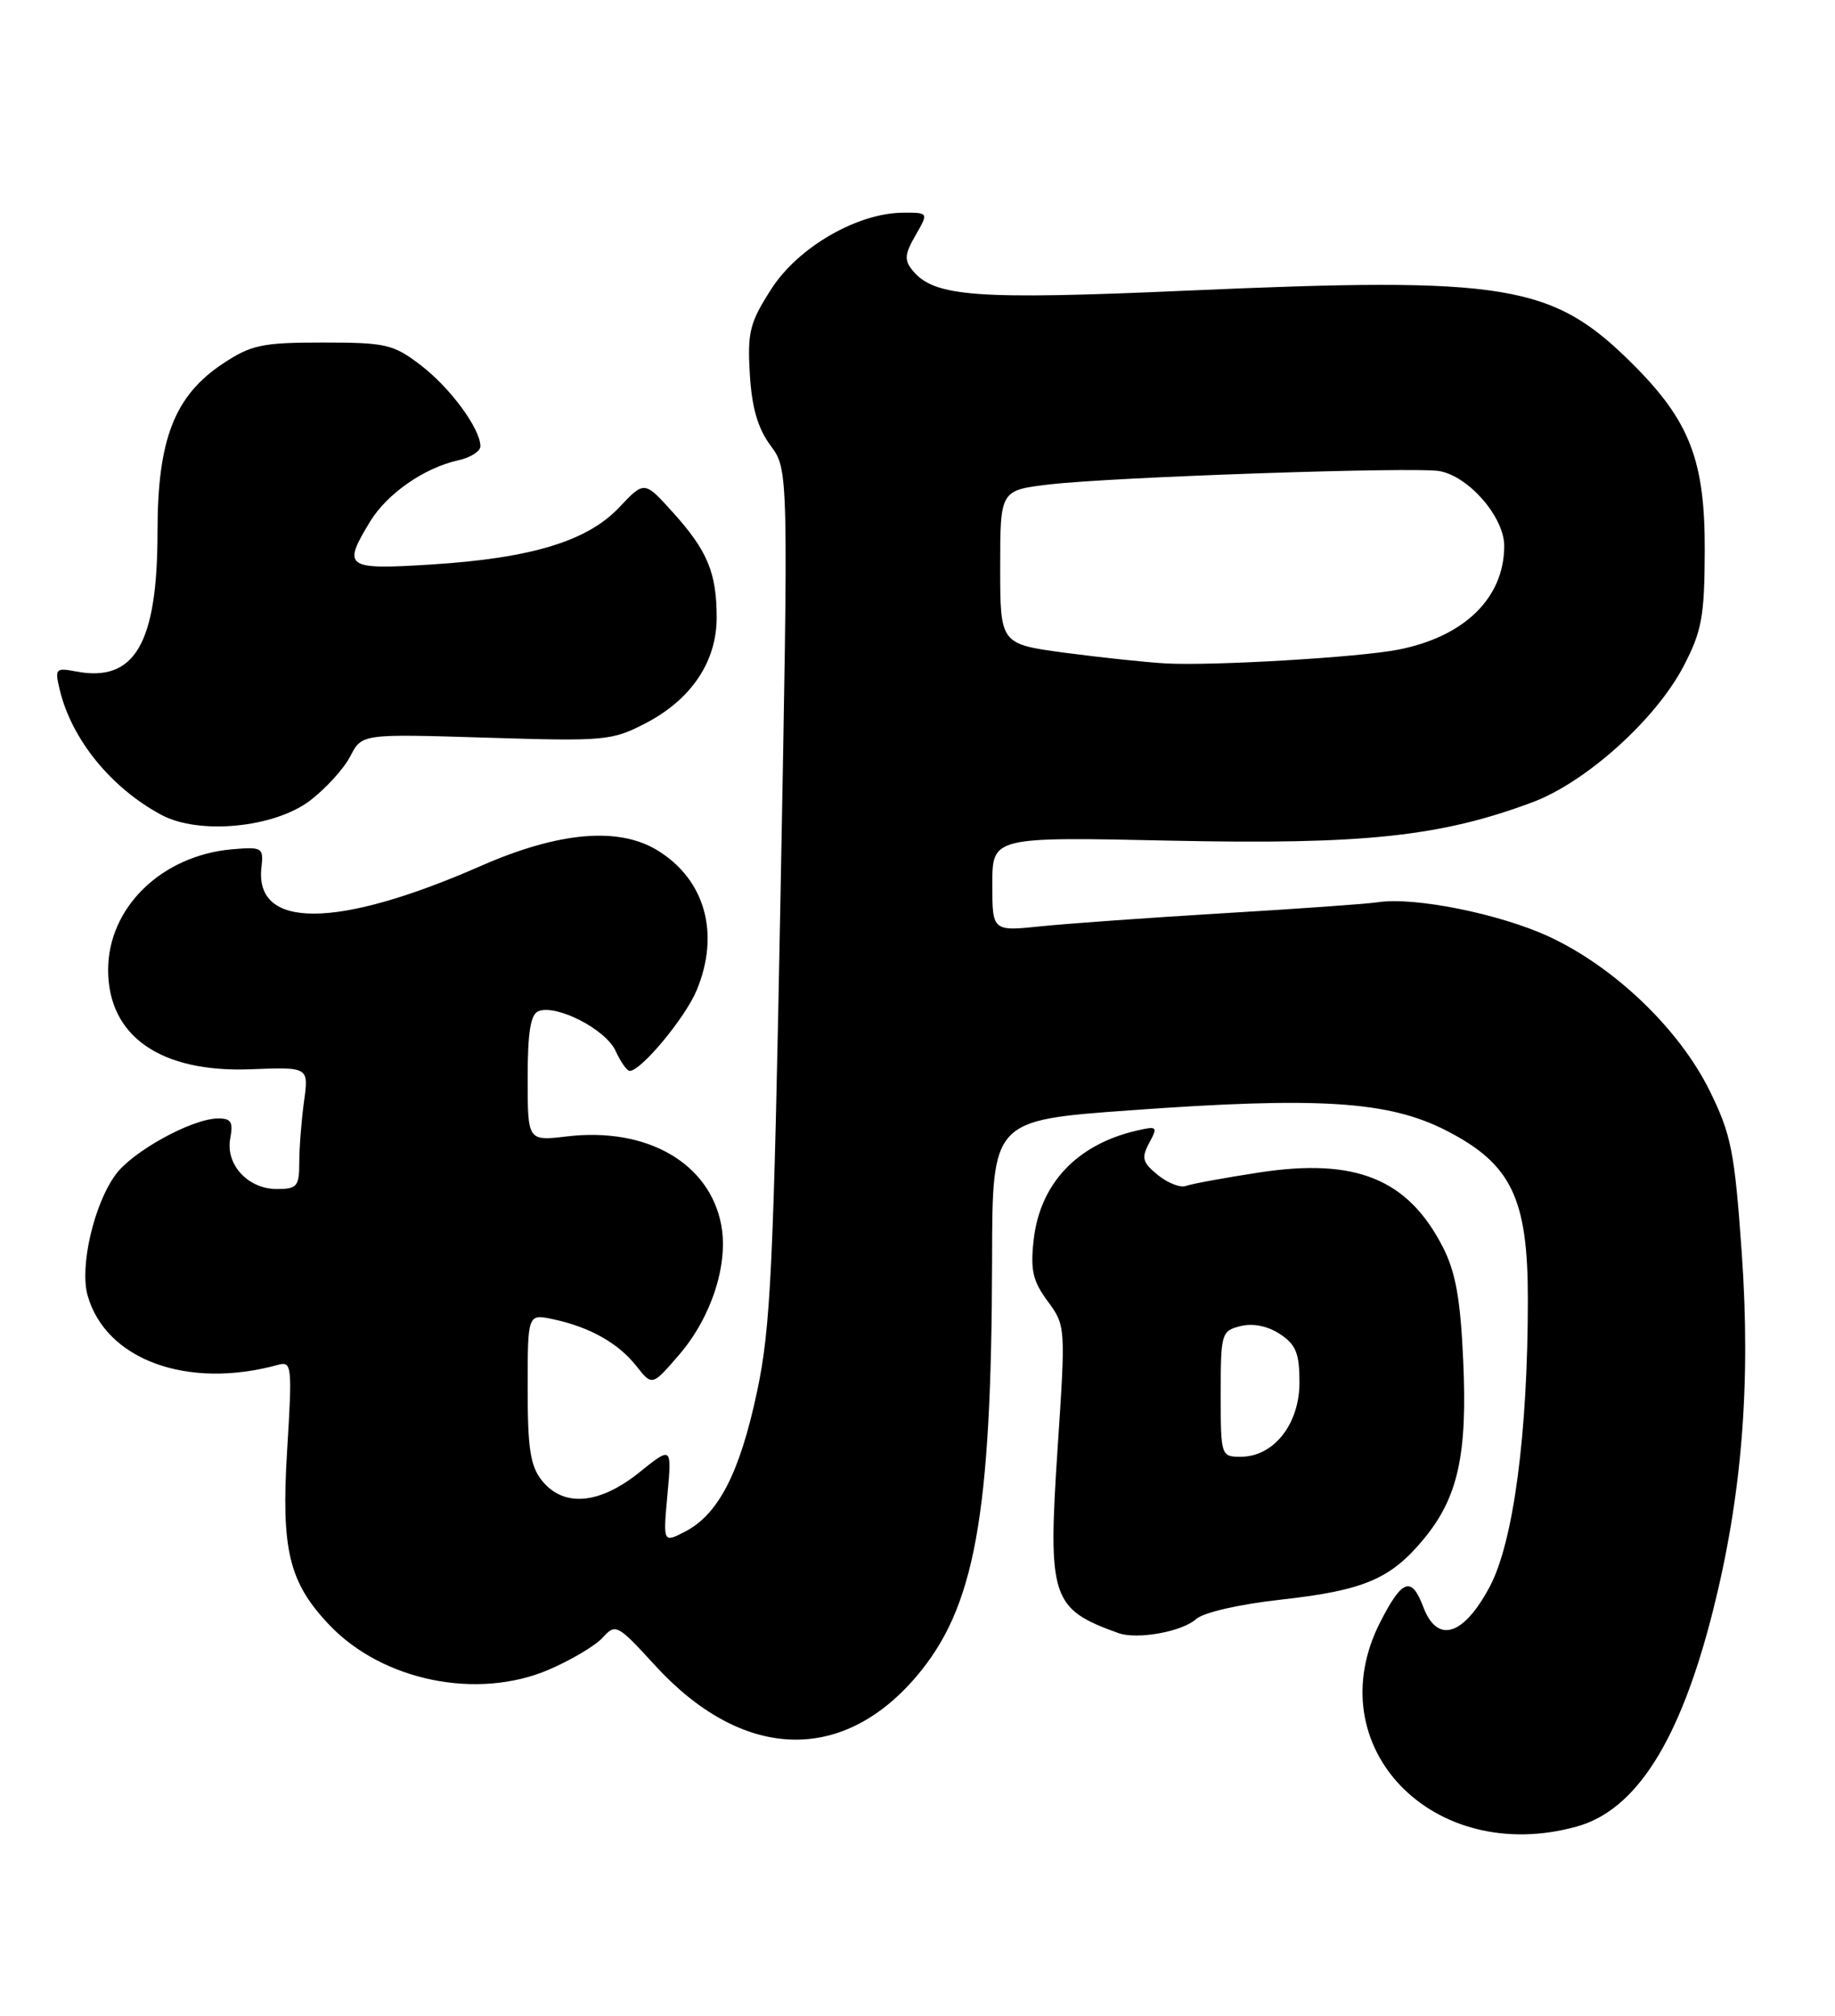 <?xml version="1.0" encoding="UTF-8" standalone="no"?>
<!DOCTYPE svg PUBLIC "-//W3C//DTD SVG 1.1//EN" "http://www.w3.org/Graphics/SVG/1.1/DTD/svg11.dtd" >
<svg xmlns="http://www.w3.org/2000/svg" xmlns:xlink="http://www.w3.org/1999/xlink" version="1.1" viewBox="0 0 233 256">
 <g >
 <path fill="currentColor"
d=" M 200.21 231.96 C 207.77 229.86 213.33 221.06 217.49 204.62 C 221.18 190.00 222.33 175.74 221.16 159.12 C 220.25 146.22 219.83 144.10 217.09 138.53 C 213.24 130.72 205.08 122.87 196.76 118.98 C 190.53 116.07 179.59 113.86 174.94 114.58 C 173.60 114.79 164.84 115.41 155.47 115.97 C 146.11 116.53 135.65 117.28 132.22 117.63 C 126.00 118.28 126.00 118.28 126.00 112.28 C 126.00 106.27 126.00 106.27 148.75 106.76 C 173.16 107.28 182.94 106.24 194.59 101.88 C 201.40 99.33 210.26 91.35 213.78 84.59 C 216.09 80.15 216.43 78.29 216.46 70.00 C 216.51 58.50 214.57 53.47 207.31 46.23 C 197.10 36.05 191.38 35.11 150.69 36.91 C 124.00 38.09 118.66 37.70 115.91 34.39 C 114.80 33.05 114.85 32.32 116.24 29.90 C 117.91 27.00 117.91 27.00 114.70 27.01 C 108.89 27.03 101.35 31.38 97.94 36.70 C 95.20 40.96 94.89 42.18 95.21 47.50 C 95.46 51.77 96.22 54.39 97.84 56.58 C 100.12 59.66 100.12 59.66 99.11 113.58 C 98.22 160.94 97.86 168.63 96.12 176.76 C 93.94 187.03 91.22 192.32 87.00 194.50 C 84.19 195.95 84.19 195.95 84.75 189.80 C 85.31 183.66 85.31 183.66 81.16 187.00 C 76.11 191.05 71.59 191.44 68.84 188.06 C 67.34 186.20 67.00 184.02 67.00 176.31 C 67.00 166.84 67.00 166.84 70.25 167.54 C 74.91 168.54 78.53 170.58 80.82 173.50 C 82.81 176.03 82.81 176.03 86.29 171.98 C 90.35 167.23 92.51 160.53 91.58 155.57 C 90.10 147.69 82.13 143.11 71.98 144.32 C 67.00 144.91 67.00 144.91 67.00 136.92 C 67.00 131.05 67.37 128.80 68.38 128.41 C 70.69 127.52 76.92 130.73 78.16 133.45 C 78.80 134.85 79.61 136.00 79.96 136.00 C 81.40 136.00 87.00 129.26 88.45 125.78 C 91.45 118.59 89.55 111.74 83.53 108.02 C 78.59 104.96 70.97 105.62 61.08 109.96 C 42.81 117.99 32.27 118.05 33.20 110.13 C 33.48 107.65 33.29 107.53 29.52 107.85 C 20.55 108.62 13.73 115.23 13.73 123.17 C 13.73 131.60 20.39 136.24 31.85 135.79 C 39.21 135.50 39.21 135.50 38.60 139.89 C 38.27 142.30 38.00 145.79 38.00 147.64 C 38.00 150.67 37.72 151.00 35.15 151.00 C 31.47 151.00 28.60 147.87 29.24 144.54 C 29.63 142.46 29.34 142.01 27.61 142.04 C 24.30 142.11 16.82 146.23 14.68 149.17 C 11.92 152.94 10.10 160.83 11.12 164.50 C 13.42 172.70 23.83 176.50 35.33 173.32 C 37.05 172.85 37.12 173.48 36.46 184.16 C 35.68 196.79 36.68 200.95 41.80 206.34 C 48.57 213.48 60.64 215.93 69.71 212.03 C 72.54 210.81 75.62 208.98 76.54 207.95 C 78.17 206.16 78.41 206.29 83.15 211.47 C 94.16 223.52 106.78 224.09 116.30 212.97 C 123.79 204.21 125.90 192.62 125.97 159.89 C 126.00 142.27 126.00 142.27 143.42 141.01 C 167.47 139.26 176.32 139.82 183.63 143.57 C 191.90 147.81 194.00 152.14 194.00 164.98 C 194.00 182.07 192.17 195.85 189.16 201.50 C 185.82 207.77 182.50 208.78 180.72 204.07 C 179.23 200.12 178.04 200.54 175.25 206.01 C 167.22 221.76 181.92 237.04 200.21 231.96 Z  M 151.87 205.62 C 152.82 204.77 157.35 203.73 162.69 203.14 C 173.20 201.97 176.60 200.52 180.81 195.41 C 185.14 190.16 186.34 184.71 185.79 172.75 C 185.44 164.91 184.82 161.52 183.19 158.34 C 178.75 149.71 172.12 147.02 159.88 148.90 C 155.45 149.58 151.26 150.35 150.58 150.61 C 149.89 150.87 148.30 150.25 147.03 149.23 C 145.06 147.63 144.90 147.05 145.92 145.15 C 147.04 143.06 146.95 142.97 144.30 143.59 C 136.73 145.35 132.06 150.31 131.25 157.45 C 130.82 161.29 131.14 162.70 133.03 165.25 C 135.31 168.34 135.32 168.48 134.29 183.93 C 133.03 202.95 133.48 204.33 142.00 207.39 C 144.38 208.25 150.09 207.22 151.87 205.62 Z  M 39.38 101.66 C 41.37 100.14 43.67 97.61 44.48 96.04 C 45.95 93.19 45.95 93.19 61.73 93.68 C 76.81 94.15 77.70 94.07 81.99 91.84 C 87.78 88.83 91.00 84.03 91.00 78.42 C 91.00 72.74 89.82 69.92 85.45 65.08 C 81.82 61.05 81.82 61.05 78.64 64.42 C 74.58 68.73 67.46 70.89 54.75 71.69 C 43.86 72.37 43.44 72.08 46.99 66.24 C 49.17 62.67 53.87 59.41 58.21 58.45 C 59.74 58.12 61.00 57.31 61.00 56.67 C 60.99 54.43 57.15 49.22 53.41 46.37 C 49.95 43.72 48.99 43.50 41.00 43.50 C 33.31 43.50 31.91 43.79 28.33 46.16 C 22.16 50.24 20.00 55.79 20.00 67.52 C 20.00 81.74 17.11 86.70 9.65 85.27 C 7.05 84.78 6.94 84.91 7.59 87.62 C 9.10 93.90 14.10 100.06 20.50 103.49 C 25.28 106.05 34.83 105.13 39.38 101.66 Z  M 148.00 84.25 C 145.53 84.11 139.79 83.50 135.25 82.90 C 127.00 81.79 127.00 81.79 127.00 72.03 C 127.00 62.26 127.00 62.26 133.25 61.52 C 141.24 60.58 179.77 59.26 182.80 59.83 C 186.54 60.52 191.00 65.69 191.00 69.33 C 190.99 75.94 185.94 80.87 177.50 82.51 C 172.45 83.49 153.95 84.58 148.00 84.25 Z  M 155.00 177.02 C 155.00 169.33 155.09 169.01 157.51 168.41 C 159.08 168.01 160.95 168.39 162.51 169.41 C 164.56 170.76 165.00 171.85 165.00 175.57 C 165.00 180.86 161.73 185.00 157.55 185.00 C 155.03 185.00 155.00 184.90 155.00 177.02 Z "/>
</g>
</svg>